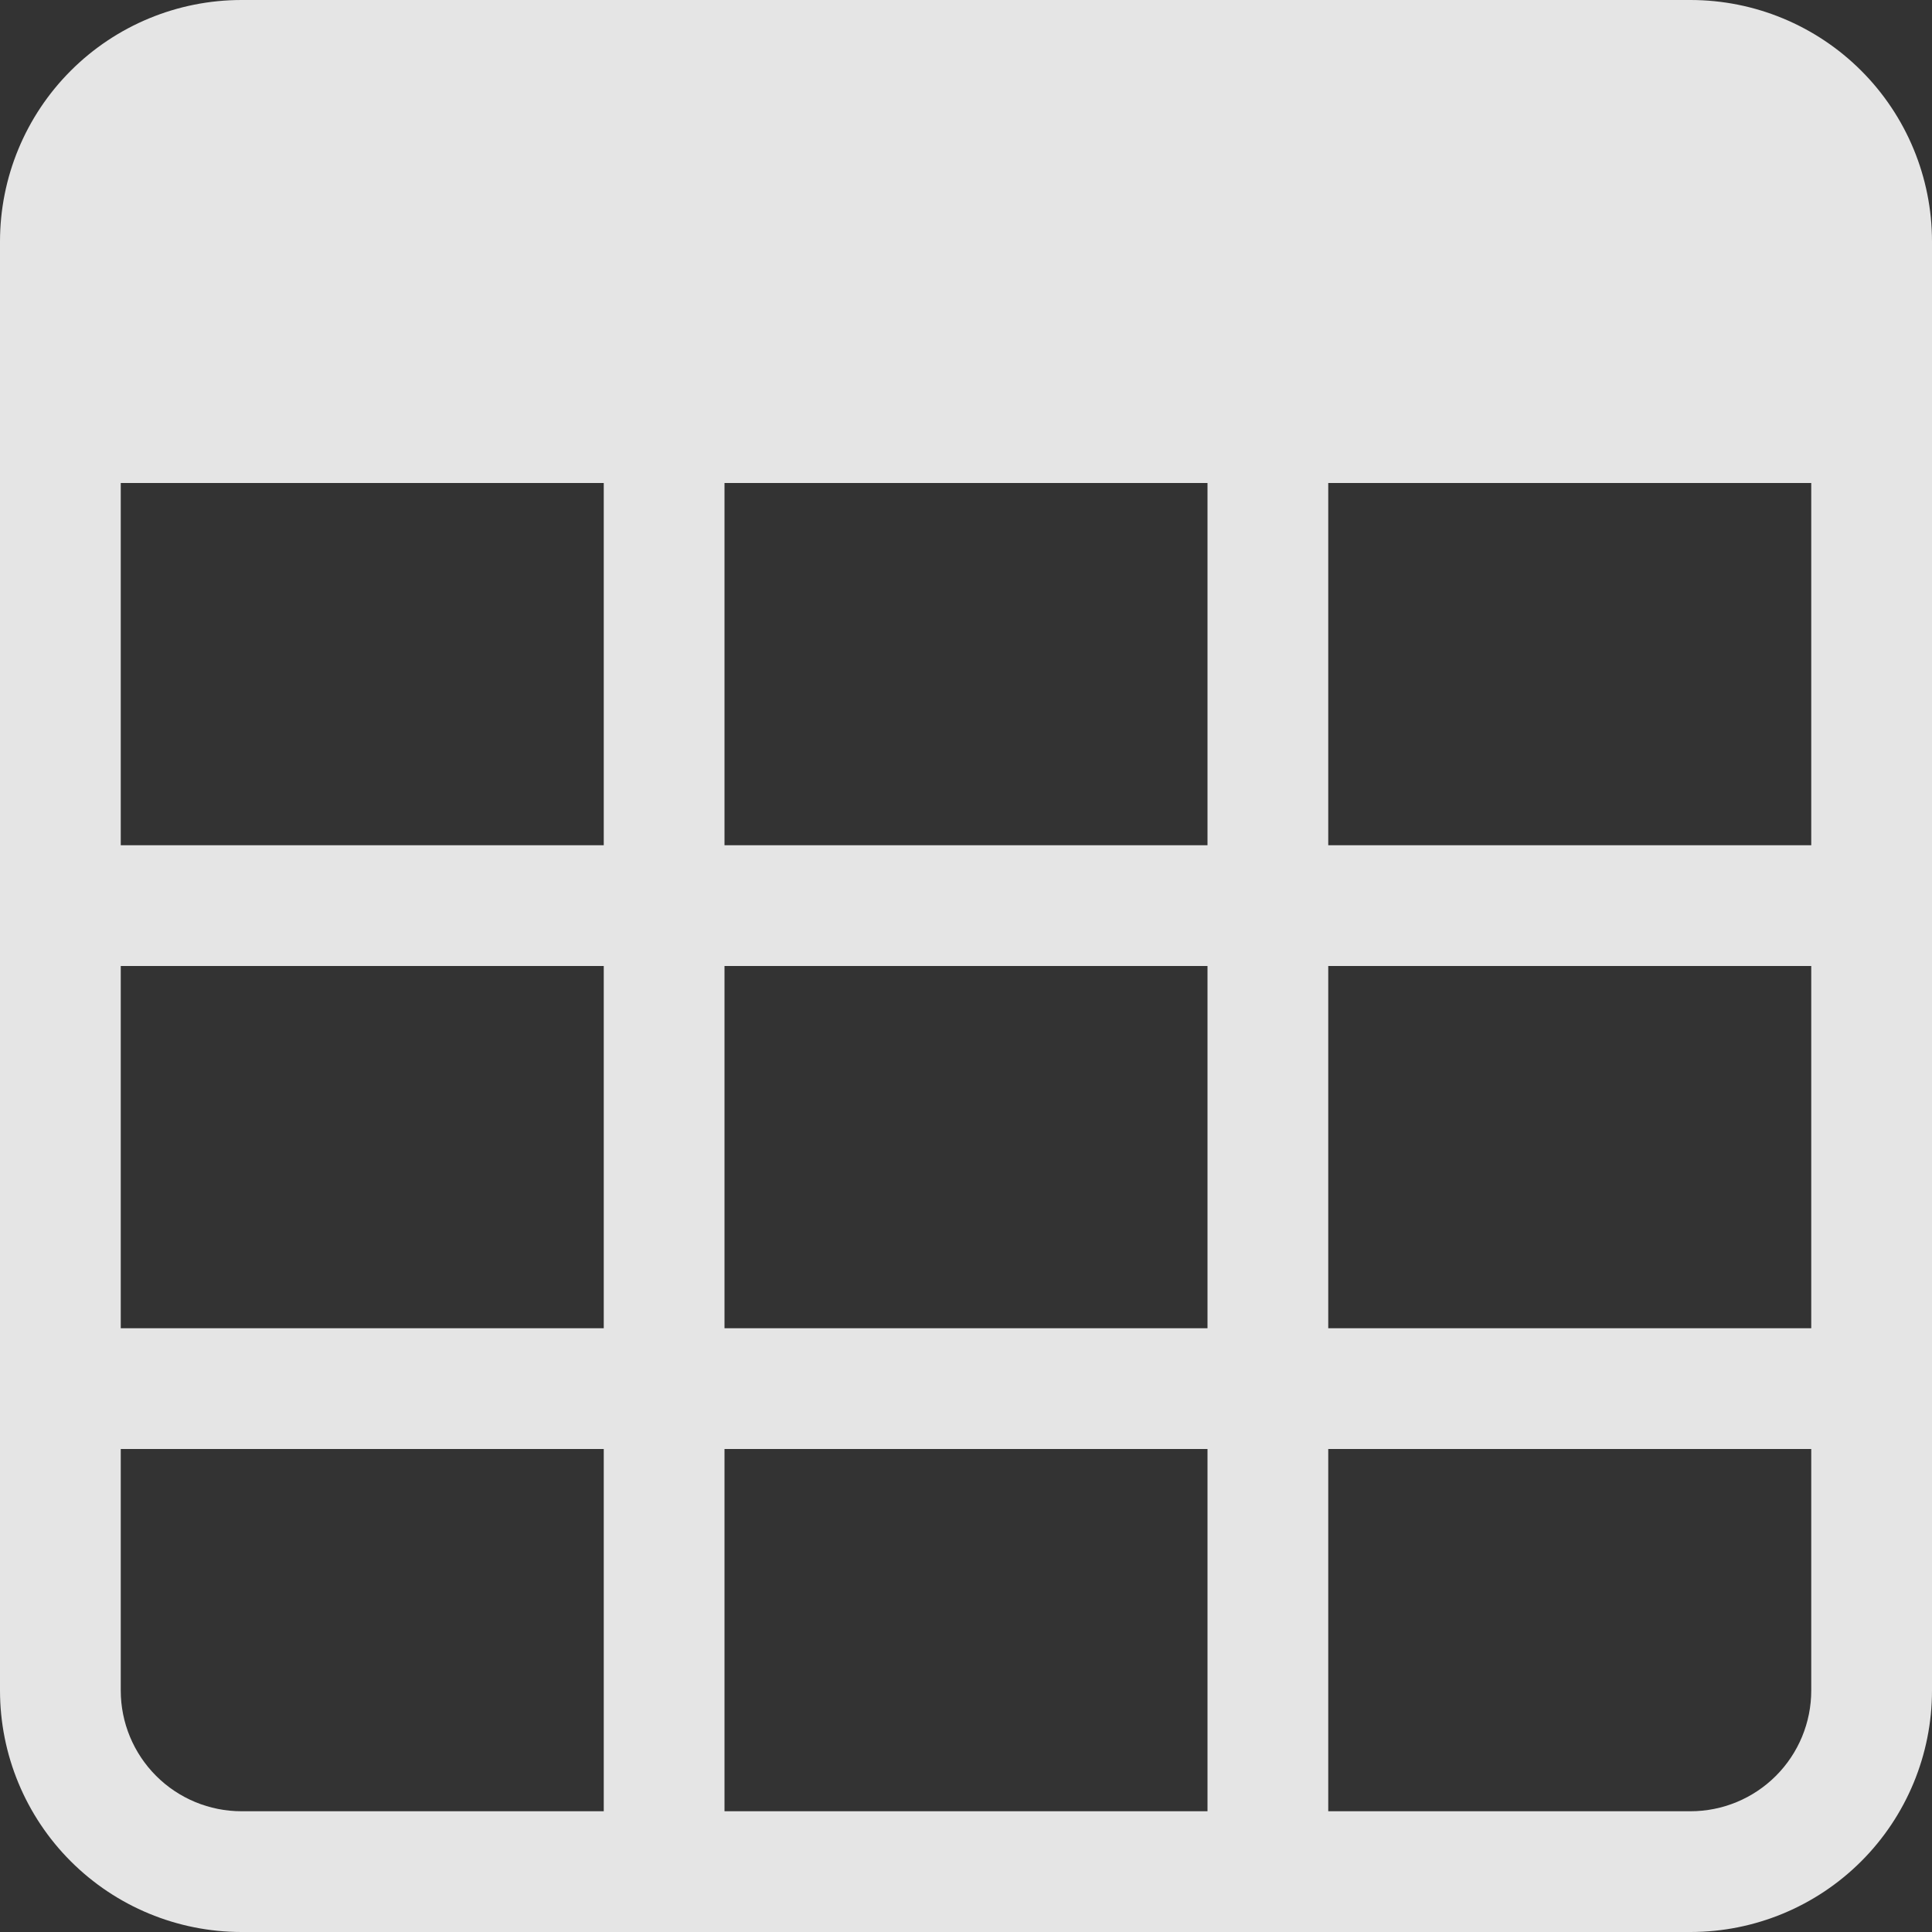 <svg width="500" height="500" viewBox="0 0 500 500" fill="none" xmlns="http://www.w3.org/2000/svg">
<rect x="0" y="0" width="500" height="500" fill="#333333" stroke="none"/>
<path d="M0 62.5C0 45.924 6.585 30.027 18.306 18.306C30.027 6.585 45.924 0 62.5 0L437.5 0C454.076 0 469.973 6.585 481.694 18.306C493.415 30.027 500 45.924 500 62.5V437.5C500 454.076 493.415 469.973 481.694 481.694C469.973 493.415 454.076 500 437.5 500H62.5C45.924 500 30.027 493.415 18.306 481.694C6.585 469.973 0 454.076 0 437.5V62.5ZM468.75 125H343.75V218.75H468.75V125ZM468.75 250H343.75V343.75H468.75V250ZM468.75 375H343.75V468.75H437.5C445.788 468.75 453.737 465.458 459.597 459.597C465.458 453.737 468.75 445.788 468.75 437.5V375ZM312.5 468.75V375H187.5V468.75H312.5ZM156.25 468.75V375H31.25V437.5C31.25 445.788 34.542 453.737 40.403 459.597C46.263 465.458 54.212 468.75 62.5 468.75H156.25ZM31.25 343.75H156.25V250H31.25V343.75ZM31.25 218.75H156.25V125H31.25V218.75ZM187.5 125V218.75H312.5V125H187.5ZM312.5 250H187.5V343.75H312.5V250Z" fill="white" fill-opacity="0.87"/>
</svg>

